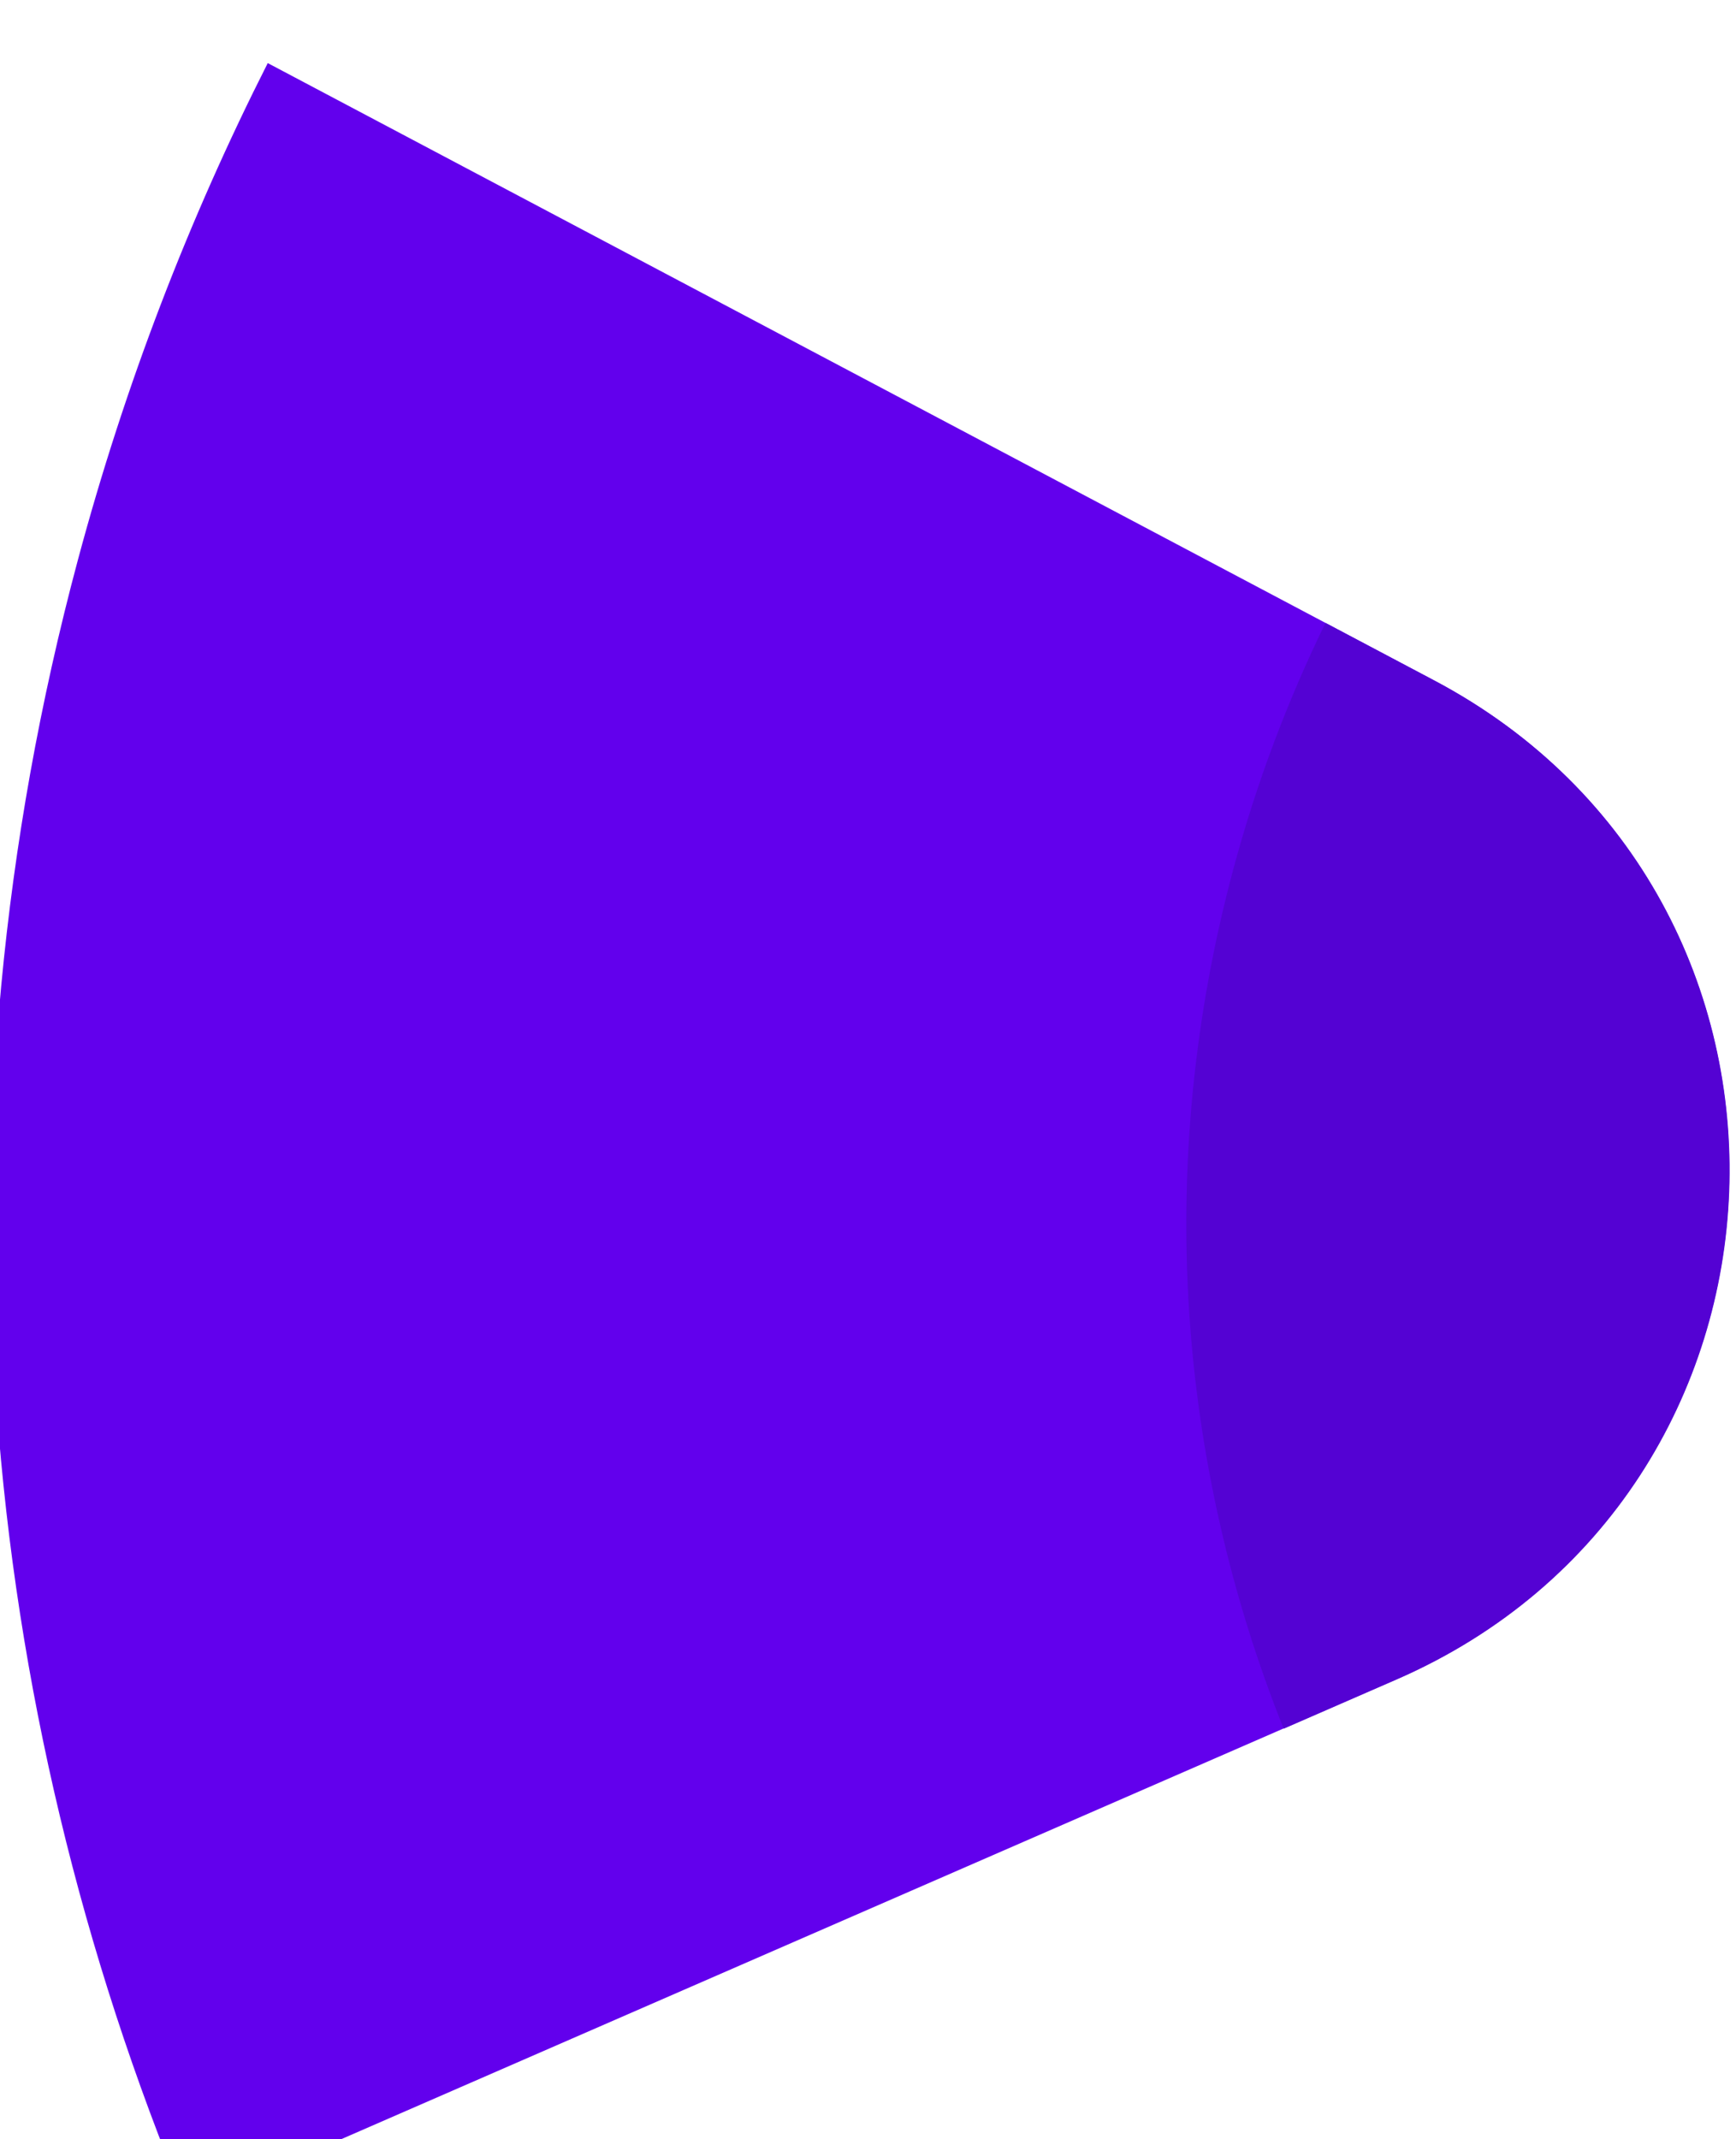 <?xml version="1.0" encoding="UTF-8" standalone="no"?>
<!-- Created with Inkscape (http://www.inkscape.org/) -->

<svg
   width="91.521mm"
   height="112.731mm"
   viewBox="0 0 91.521 112.731"
   version="1.1"
   id="svg1"
   xml:space="preserve"
   xmlns="http://www.w3.org/2000/svg"
   xmlns:svg="http://www.w3.org/2000/svg"><defs
     id="defs1"><clipPath
       clipPathUnits="userSpaceOnUse"
       id="clipPath105"><path
         d="M 0,9231.217 H 1920 V 0 H 0 Z"
         transform="translate(-786.983,-2174.924)"
         id="path105" /></clipPath><clipPath
       clipPathUnits="userSpaceOnUse"
       id="clipPath115"><path
         d="M 0,9231.217 H 1920 V 0 H 0 Z"
         transform="translate(-1015.063,-2122.815)"
         id="path115" /></clipPath></defs><g
     id="layer1"
     transform="matrix(0.813,0.218,-0.218,0.813,-27.122,-60.953)"><g
       id="g3125"
       transform="matrix(0.265,0,0,0.265,-210.969,-2432.154)"><g
         id="g1"><path
           fill="#bb86fb"
           id="main"
           d="m 0,0 c -6.349,-30.244 -9.71,-61.588 -9.71,-93.72 0,-104.239 35.164,-200.252 94.245,-276.875 0.006,-0.008 0.016,-0.009 0.023,-0.003 l 182.895,145.743 c 64.426,51.338 40.936,154.396 -39.374,172.744 L 0.001,0 Z"
           transform="matrix(1.333,0,0,-1.333,1049.311,9408.394)"
           clip-path="url(#clipPath105)"
           style="fill:#6200ed;fill-opacity:1" /><path
           fill="#a060fc"
           id="secondary"
           d="m 0,0 -21.297,4.865 c -2.929,-15.042 -4.479,-30.577 -4.479,-46.475 0,-54.28 17.882,-104.384 48.076,-144.741 l 17.074,13.606 C 103.8,-121.407 80.31,-18.349 0,0"
           transform="matrix(1.333,0,0,-1.333,1353.417,9477.874)"
           clip-path="url(#clipPath115)"
           style="fill:#5402d3;fill-opacity:1" /></g></g></g></svg>
